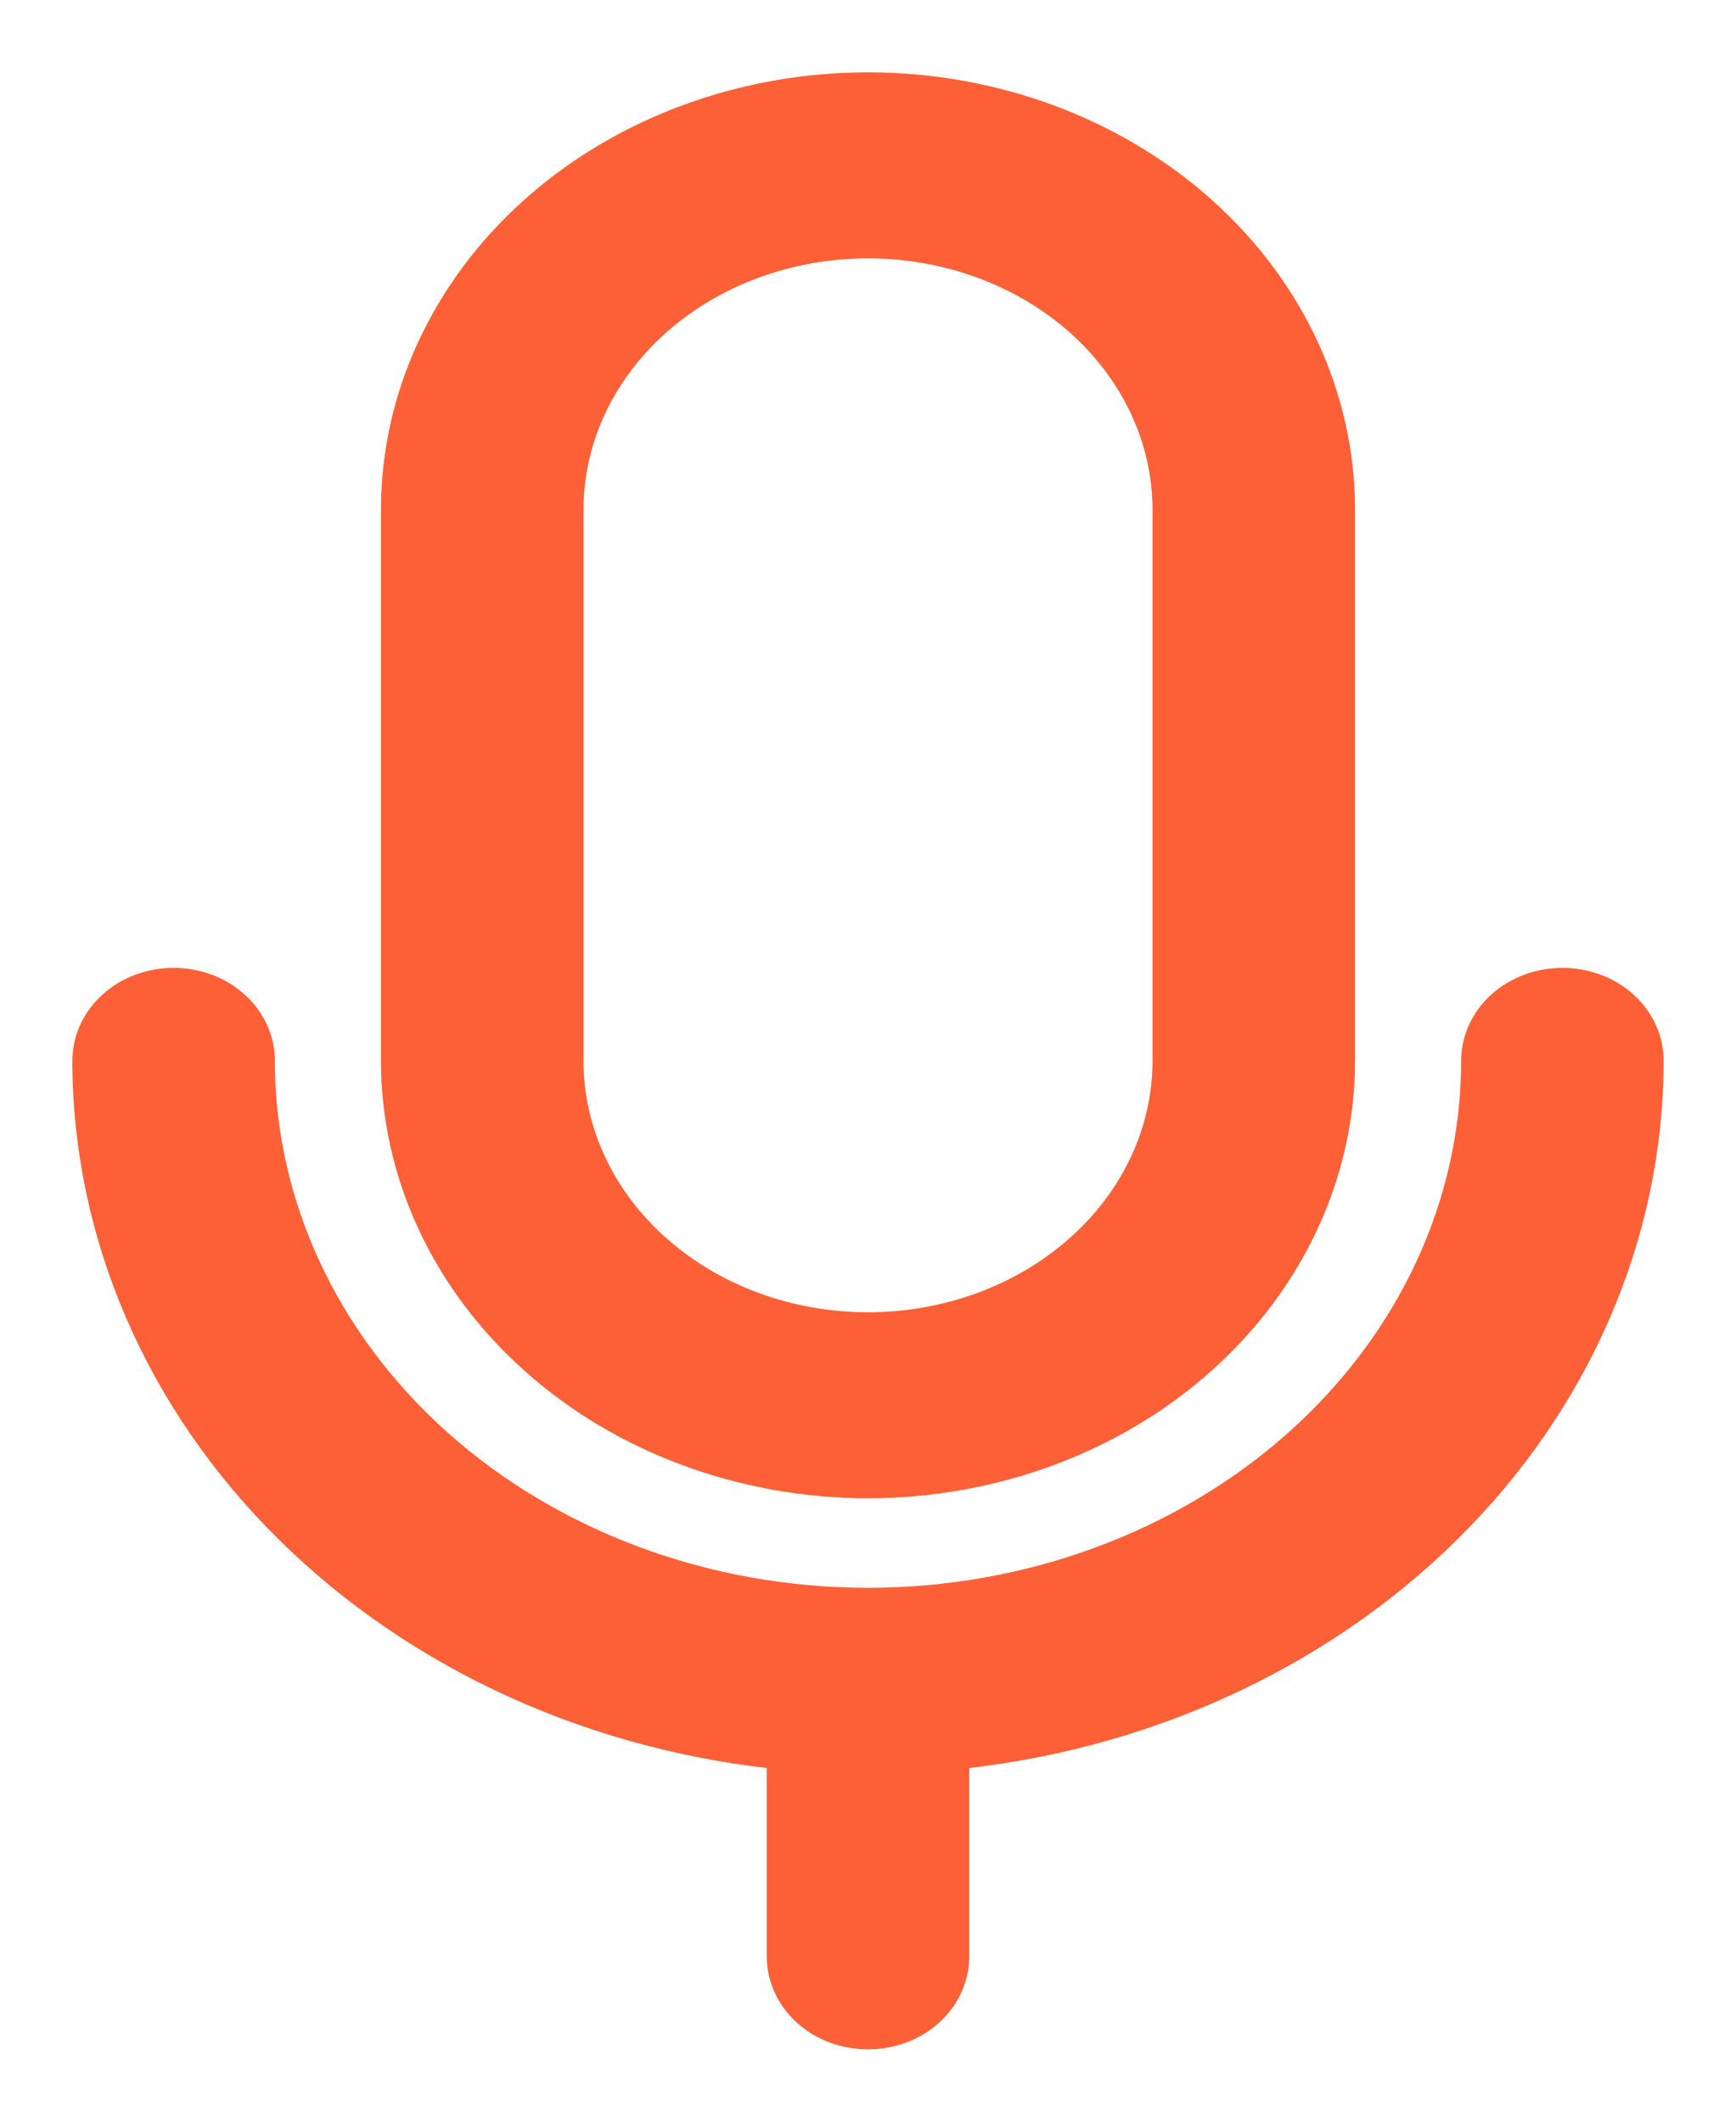 <svg width="18" height="22" viewBox="0 0 18 22" fill="none" xmlns="http://www.w3.org/2000/svg">
<path d="M9 15.286C10.273 15.284 11.493 14.833 12.393 14.029C13.293 13.226 13.799 12.136 13.8 11V5.286C13.8 4.149 13.294 3.059 12.394 2.255C11.494 1.452 10.273 1 9 1C7.727 1 6.506 1.452 5.606 2.255C4.706 3.059 4.2 4.149 4.2 5.286V11C4.201 12.136 4.707 13.226 5.607 14.029C6.507 14.833 7.727 15.284 9 15.286ZM5.8 5.286C5.8 4.528 6.137 3.801 6.737 3.265C7.337 2.73 8.151 2.429 9 2.429C9.849 2.429 10.663 2.73 11.263 3.265C11.863 3.801 12.2 4.528 12.2 5.286V11C12.2 11.758 11.863 12.485 11.263 13.02C10.663 13.556 9.849 13.857 9 13.857C8.151 13.857 7.337 13.556 6.737 13.02C6.137 12.485 5.8 11.758 5.8 11V5.286ZM9.8 18.107V20.286C9.8 20.475 9.716 20.657 9.566 20.791C9.416 20.925 9.212 21 9 21C8.788 21 8.584 20.925 8.434 20.791C8.284 20.657 8.2 20.475 8.2 20.286V18.107C6.228 17.928 4.4 17.102 3.07 15.789C1.74 14.477 1.002 12.77 1 11C1 10.811 1.084 10.629 1.234 10.495C1.384 10.361 1.588 10.286 1.8 10.286C2.012 10.286 2.216 10.361 2.366 10.495C2.516 10.629 2.6 10.811 2.6 11C2.6 12.515 3.274 13.969 4.475 15.041C5.675 16.112 7.303 16.714 9 16.714C10.697 16.714 12.325 16.112 13.525 15.041C14.726 13.969 15.4 12.515 15.4 11C15.4 10.811 15.484 10.629 15.634 10.495C15.784 10.361 15.988 10.286 16.2 10.286C16.412 10.286 16.616 10.361 16.766 10.495C16.916 10.629 17 10.811 17 11C16.998 12.77 16.26 14.477 14.93 15.789C13.6 17.102 11.772 17.928 9.8 18.107Z" fill="#FD6036" stroke="#FD6036" stroke-width="0.5"/>
</svg>
